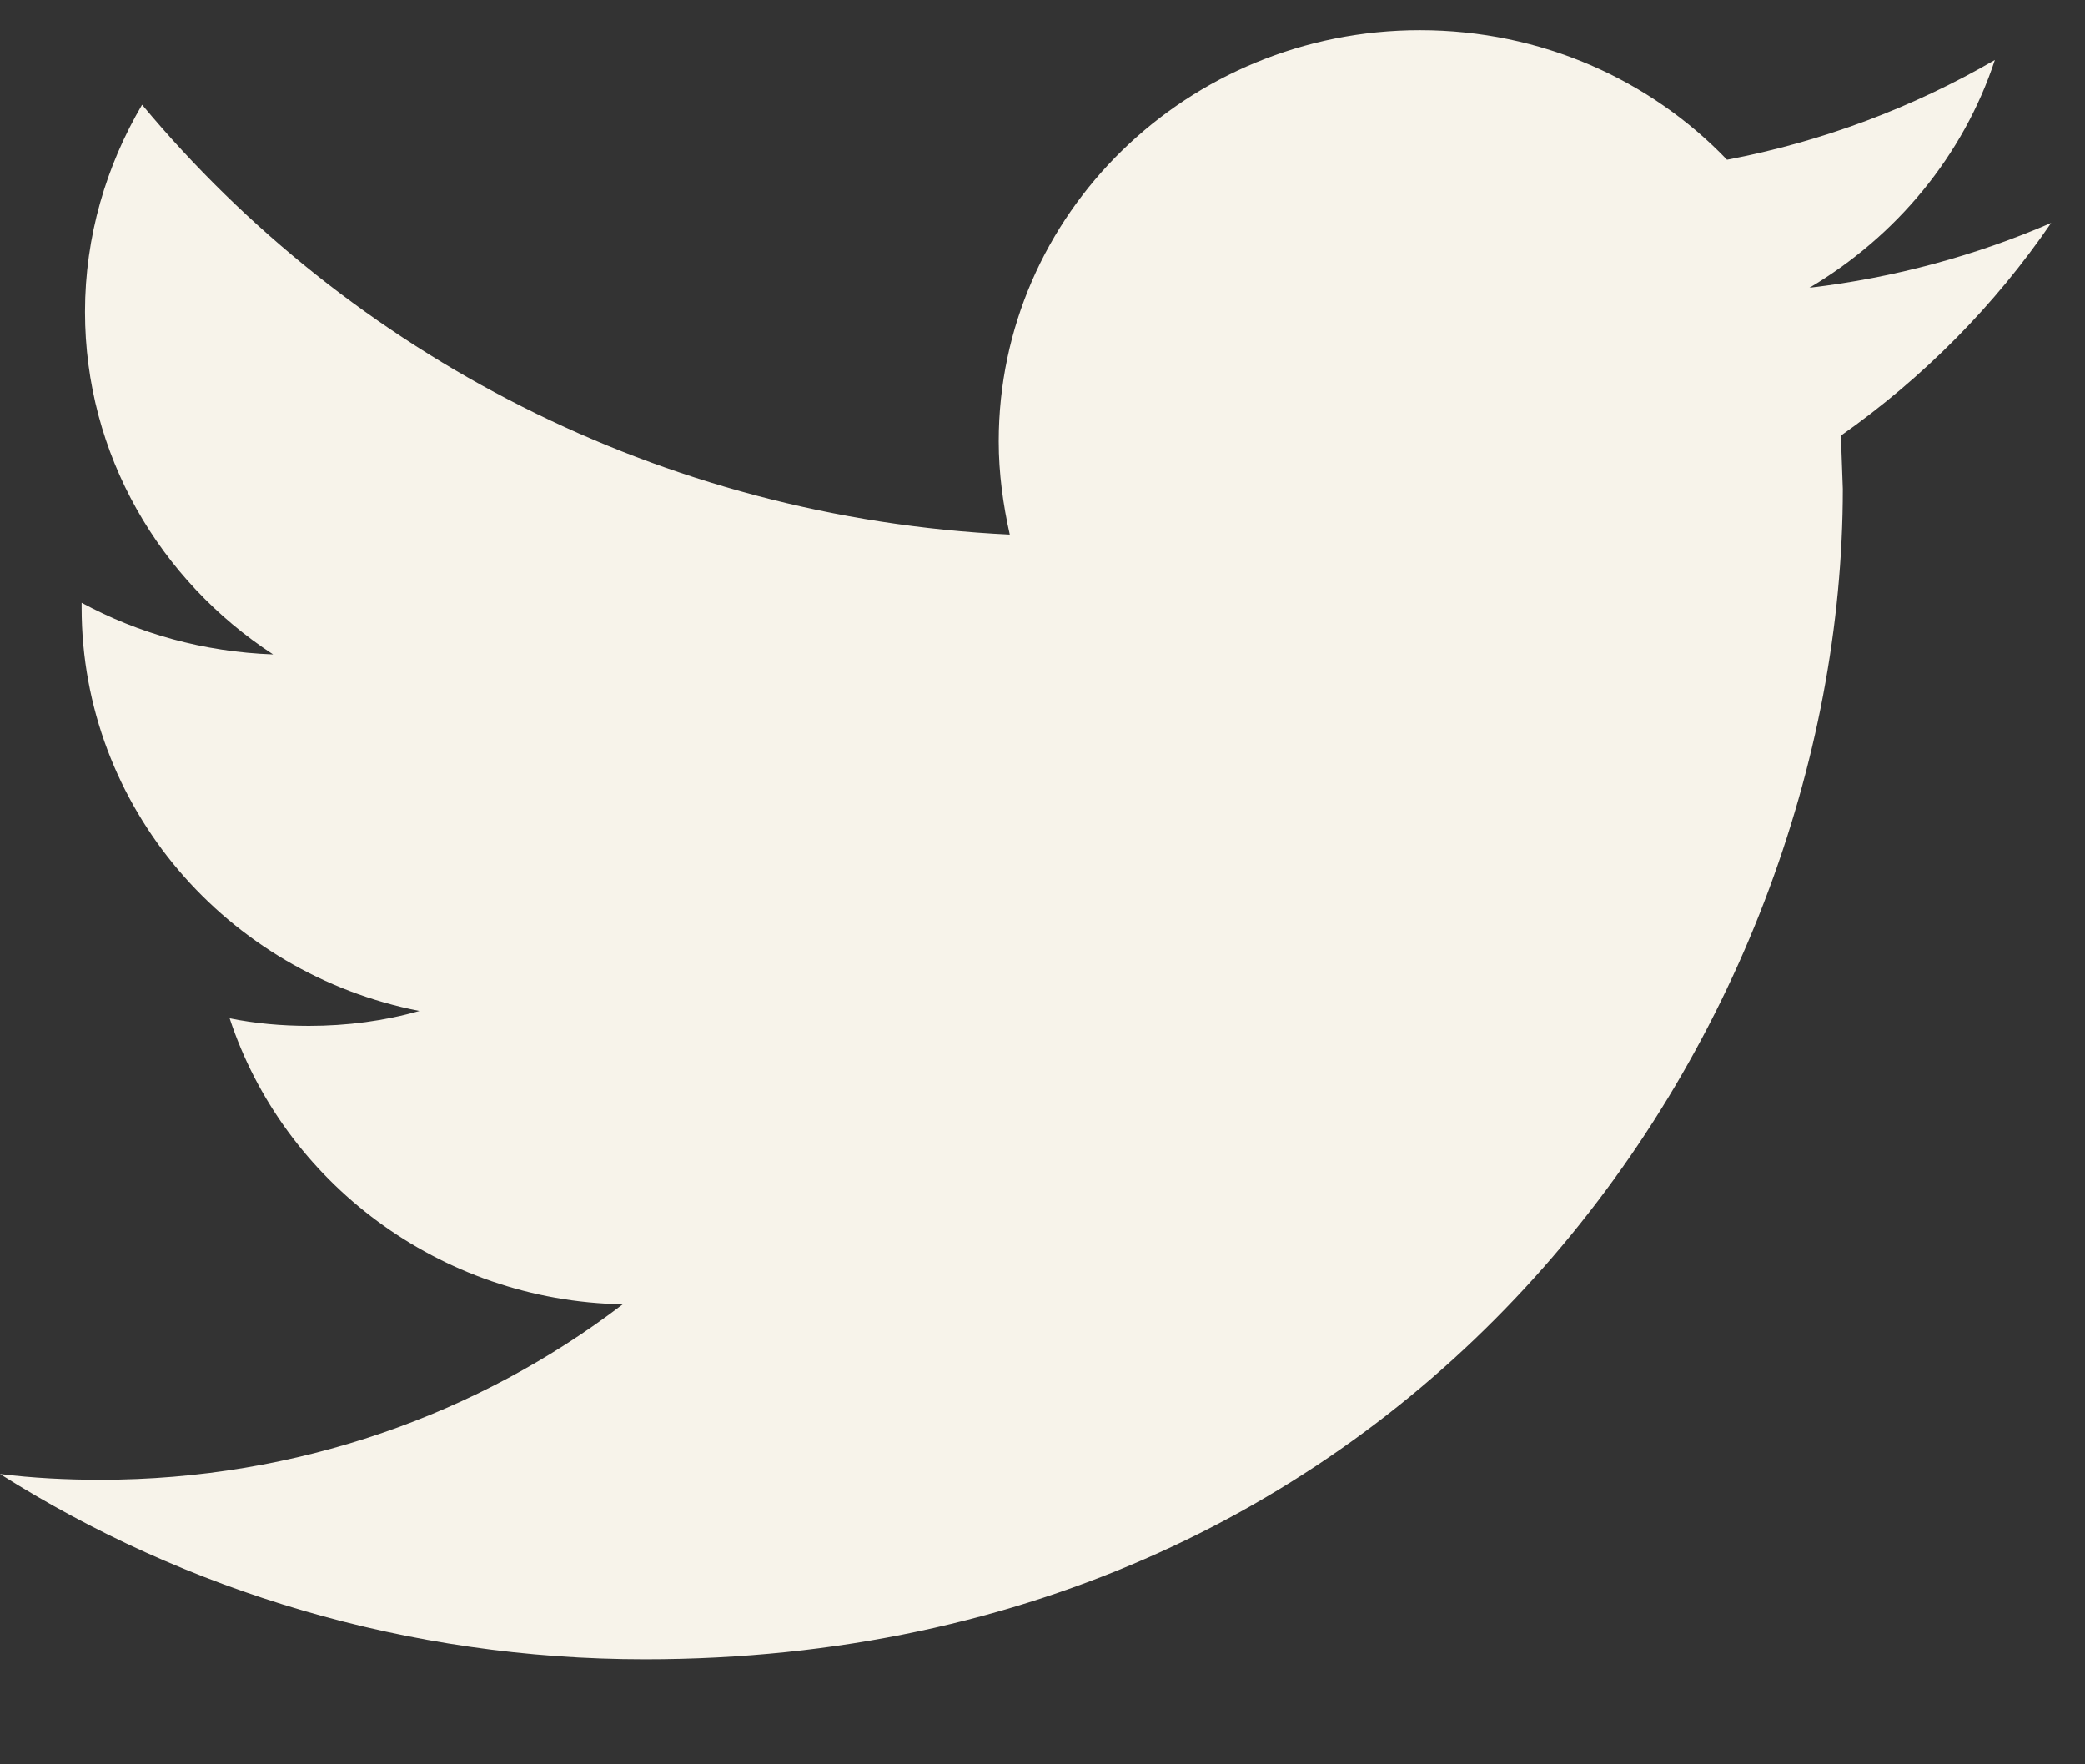 <?xml version="1.0" encoding="UTF-8" standalone="no"?>
<svg width="13px" height="11px" viewBox="0 0 13 11" version="1.1" xmlns="http://www.w3.org/2000/svg" xmlns:xlink="http://www.w3.org/1999/xlink" xmlns:sketch="http://www.bohemiancoding.com/sketch/ns">
    <rect x="0" y="0" width="13" height="11" fill="#333333" stroke="none"/>
    <!-- Generator: bin/sketchtool 1.4 (305) - http://www.bohemiancoding.com/sketch -->
    <title>ic_twitter</title>
    <desc>Created with bin/sketchtool.</desc>
    <defs></defs>
    <g id="Page-1" stroke="none" stroke-width="1" fill="none" fill-rule="evenodd" sketch:type="MSPage">
        <g id="Everyday-School" sketch:type="MSArtboardGroup" transform="translate(-787, -5317)" fill="#F7F3EA">
            <g id="Group" sketch:type="MSLayerGroup" transform="translate(0, 4653)">
                <g id="ic_twitter" transform="translate(787, 664)" sketch:type="MSShapeGroup">
                    <path d="M11.282,1.794 C11.824,1.473 12.242,0.97 12.438,0.374 C11.929,0.669 11.367,0.882 10.768,0.996 C10.29,0.498 9.611,0.188 8.853,0.188 C7.405,0.188 6.227,1.333 6.227,2.752 C6.227,2.95 6.254,3.146 6.296,3.333 C4.116,3.229 2.181,2.208 0.886,0.653 C0.663,1.032 0.53,1.473 0.53,1.944 C0.53,2.836 0.997,3.619 1.703,4.08 C1.268,4.064 0.864,3.95 0.509,3.758 L0.509,3.789 C0.509,5.033 1.417,6.069 2.615,6.303 C2.398,6.365 2.164,6.396 1.926,6.396 C1.756,6.396 1.592,6.381 1.432,6.349 C1.766,7.365 2.737,8.111 3.883,8.132 C2.987,8.817 1.851,9.226 0.626,9.226 C0.414,9.226 0.202,9.215 0,9.19 C1.156,9.92 2.541,10.345 4.021,10.345 C8.847,10.345 11.49,6.438 11.49,3.048 L11.478,2.716 C11.993,2.354 12.438,1.903 12.789,1.39 C12.322,1.592 11.813,1.732 11.282,1.794 Z" id="Fill-125"></path>
                </g>
            </g>
        </g>
    </g>
</svg>